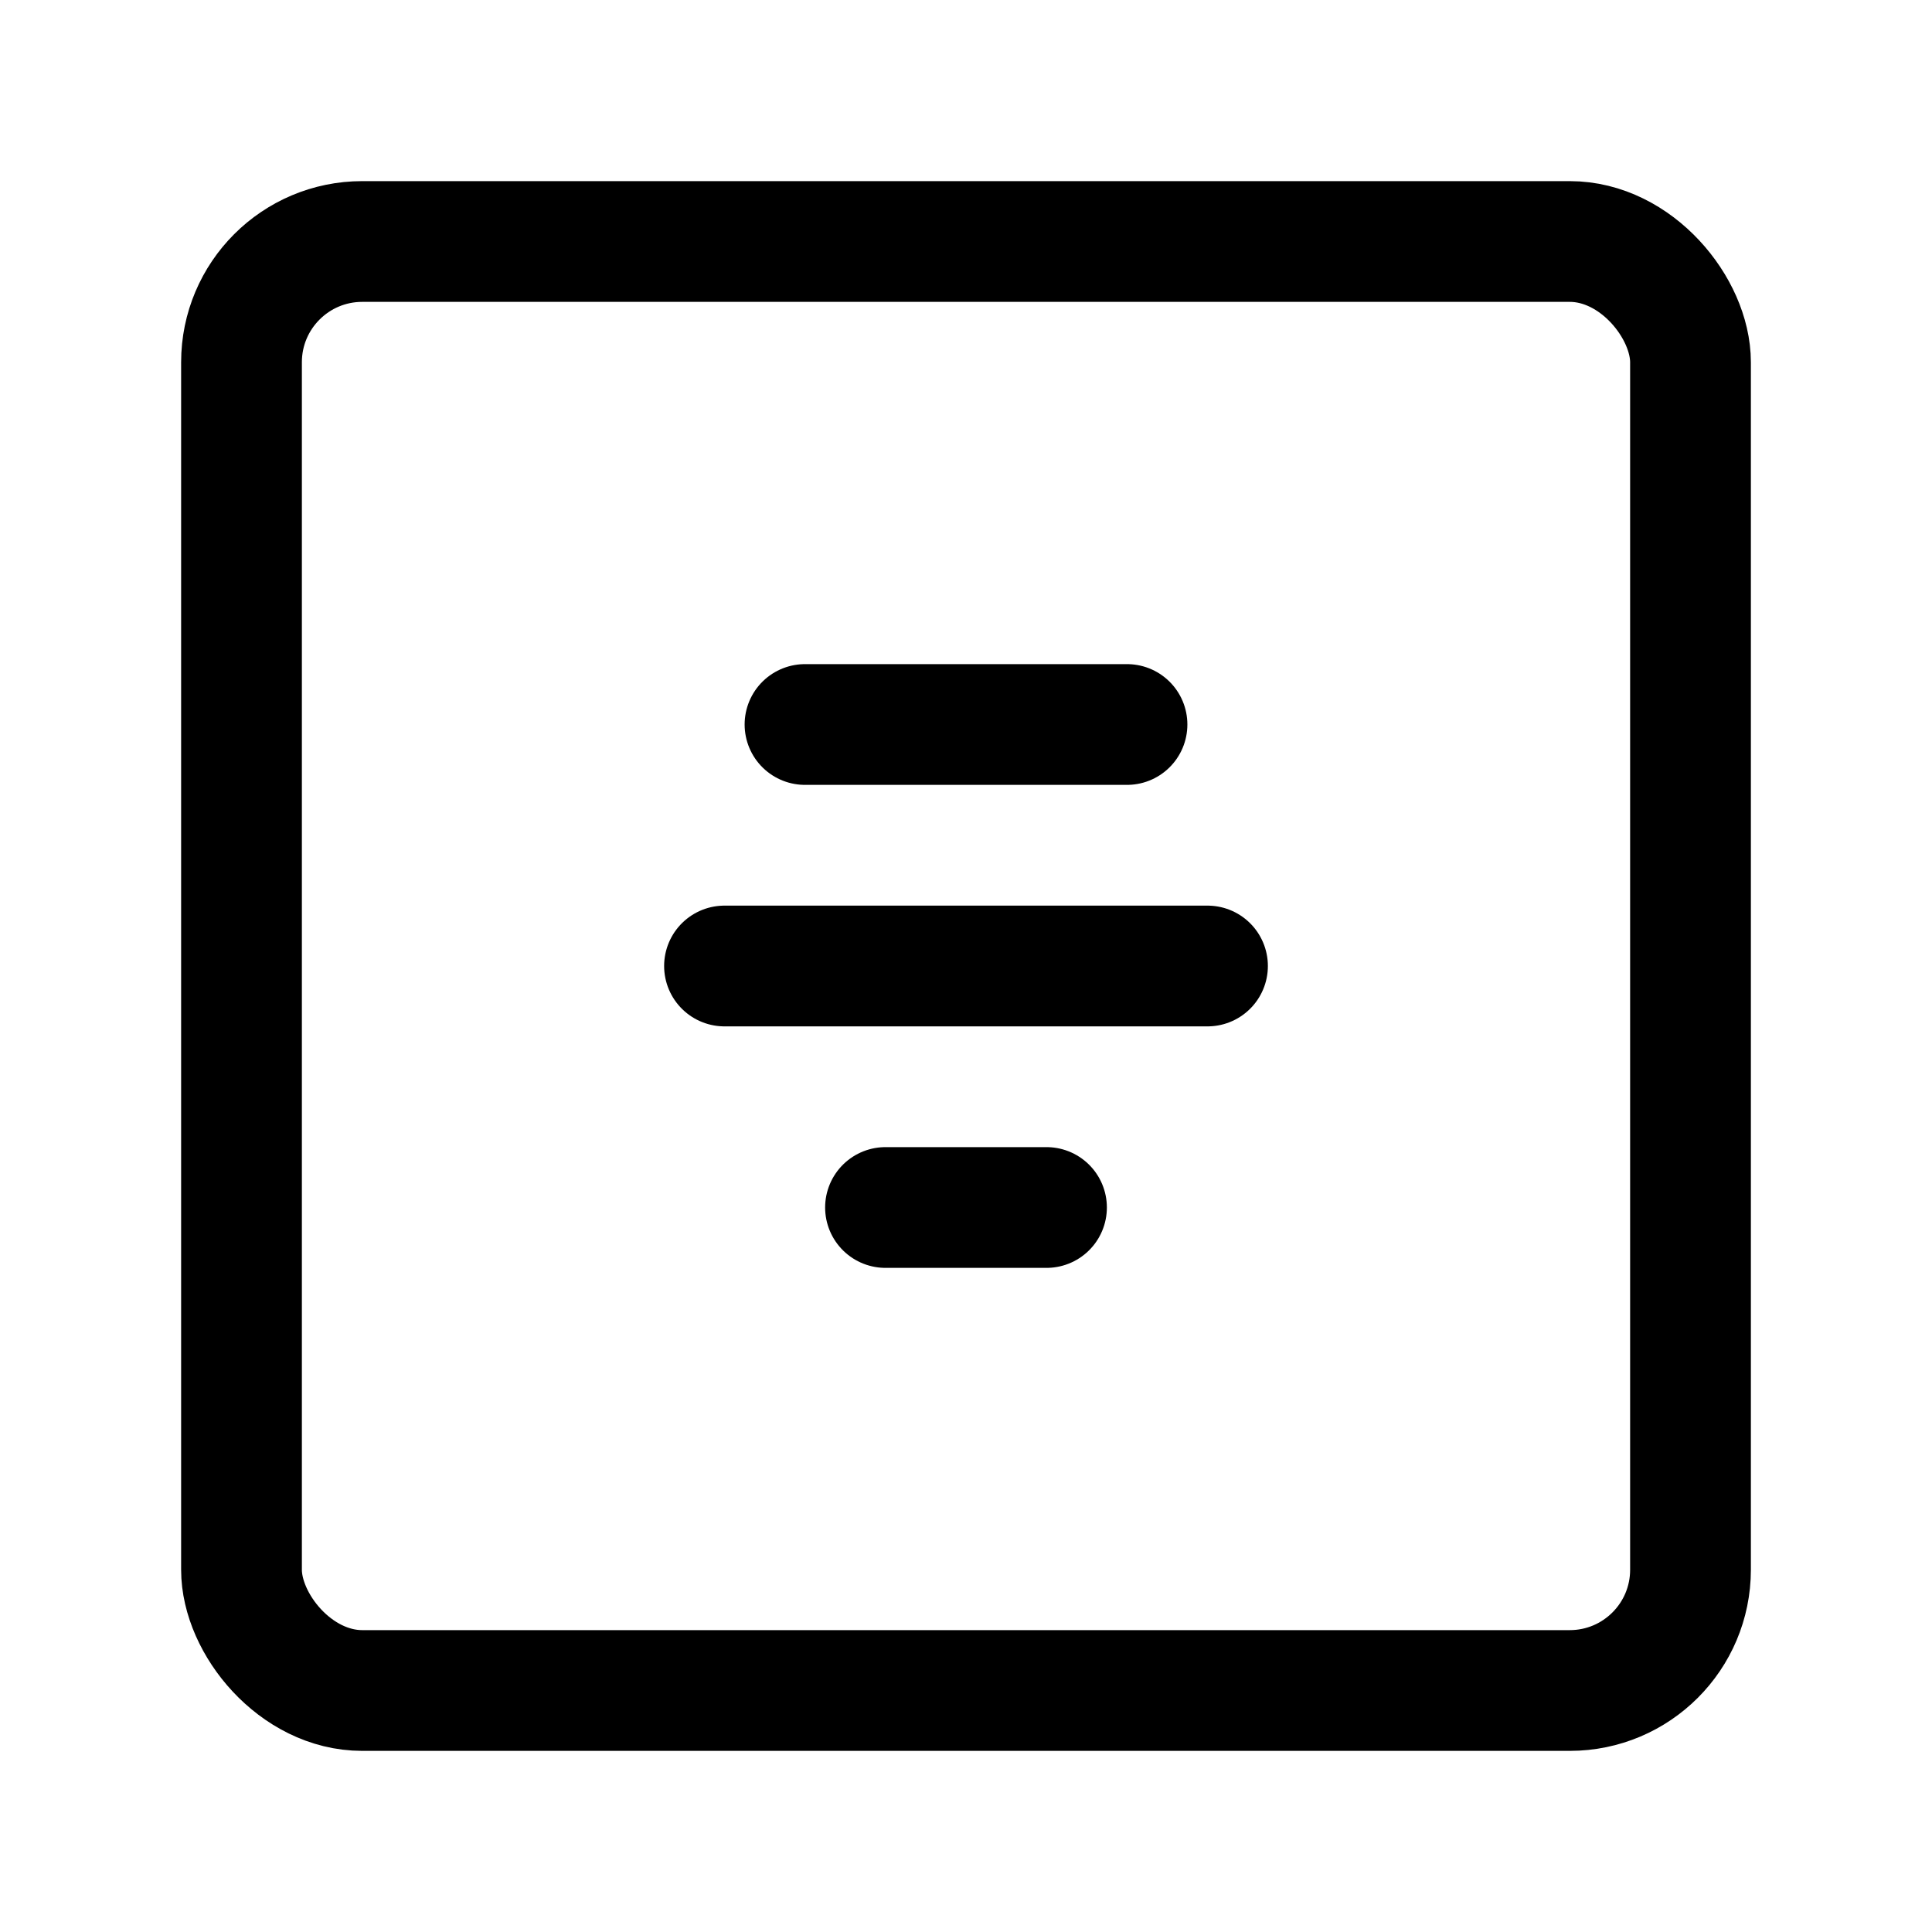 <svg width="24" height="24" viewBox="0 0 48 48" fill="none" xmlns="http://www.w3.org/2000/svg"><rect x="6" y="6" width="36" height="36" rx="3" stroke="currentColor" stroke-width="3" stroke-linecap="round" stroke-linejoin="round"/><path d="M22 30h4M18 24h12M20 18h8" stroke="currentColor" stroke-width="3" stroke-linecap="round"/></svg>